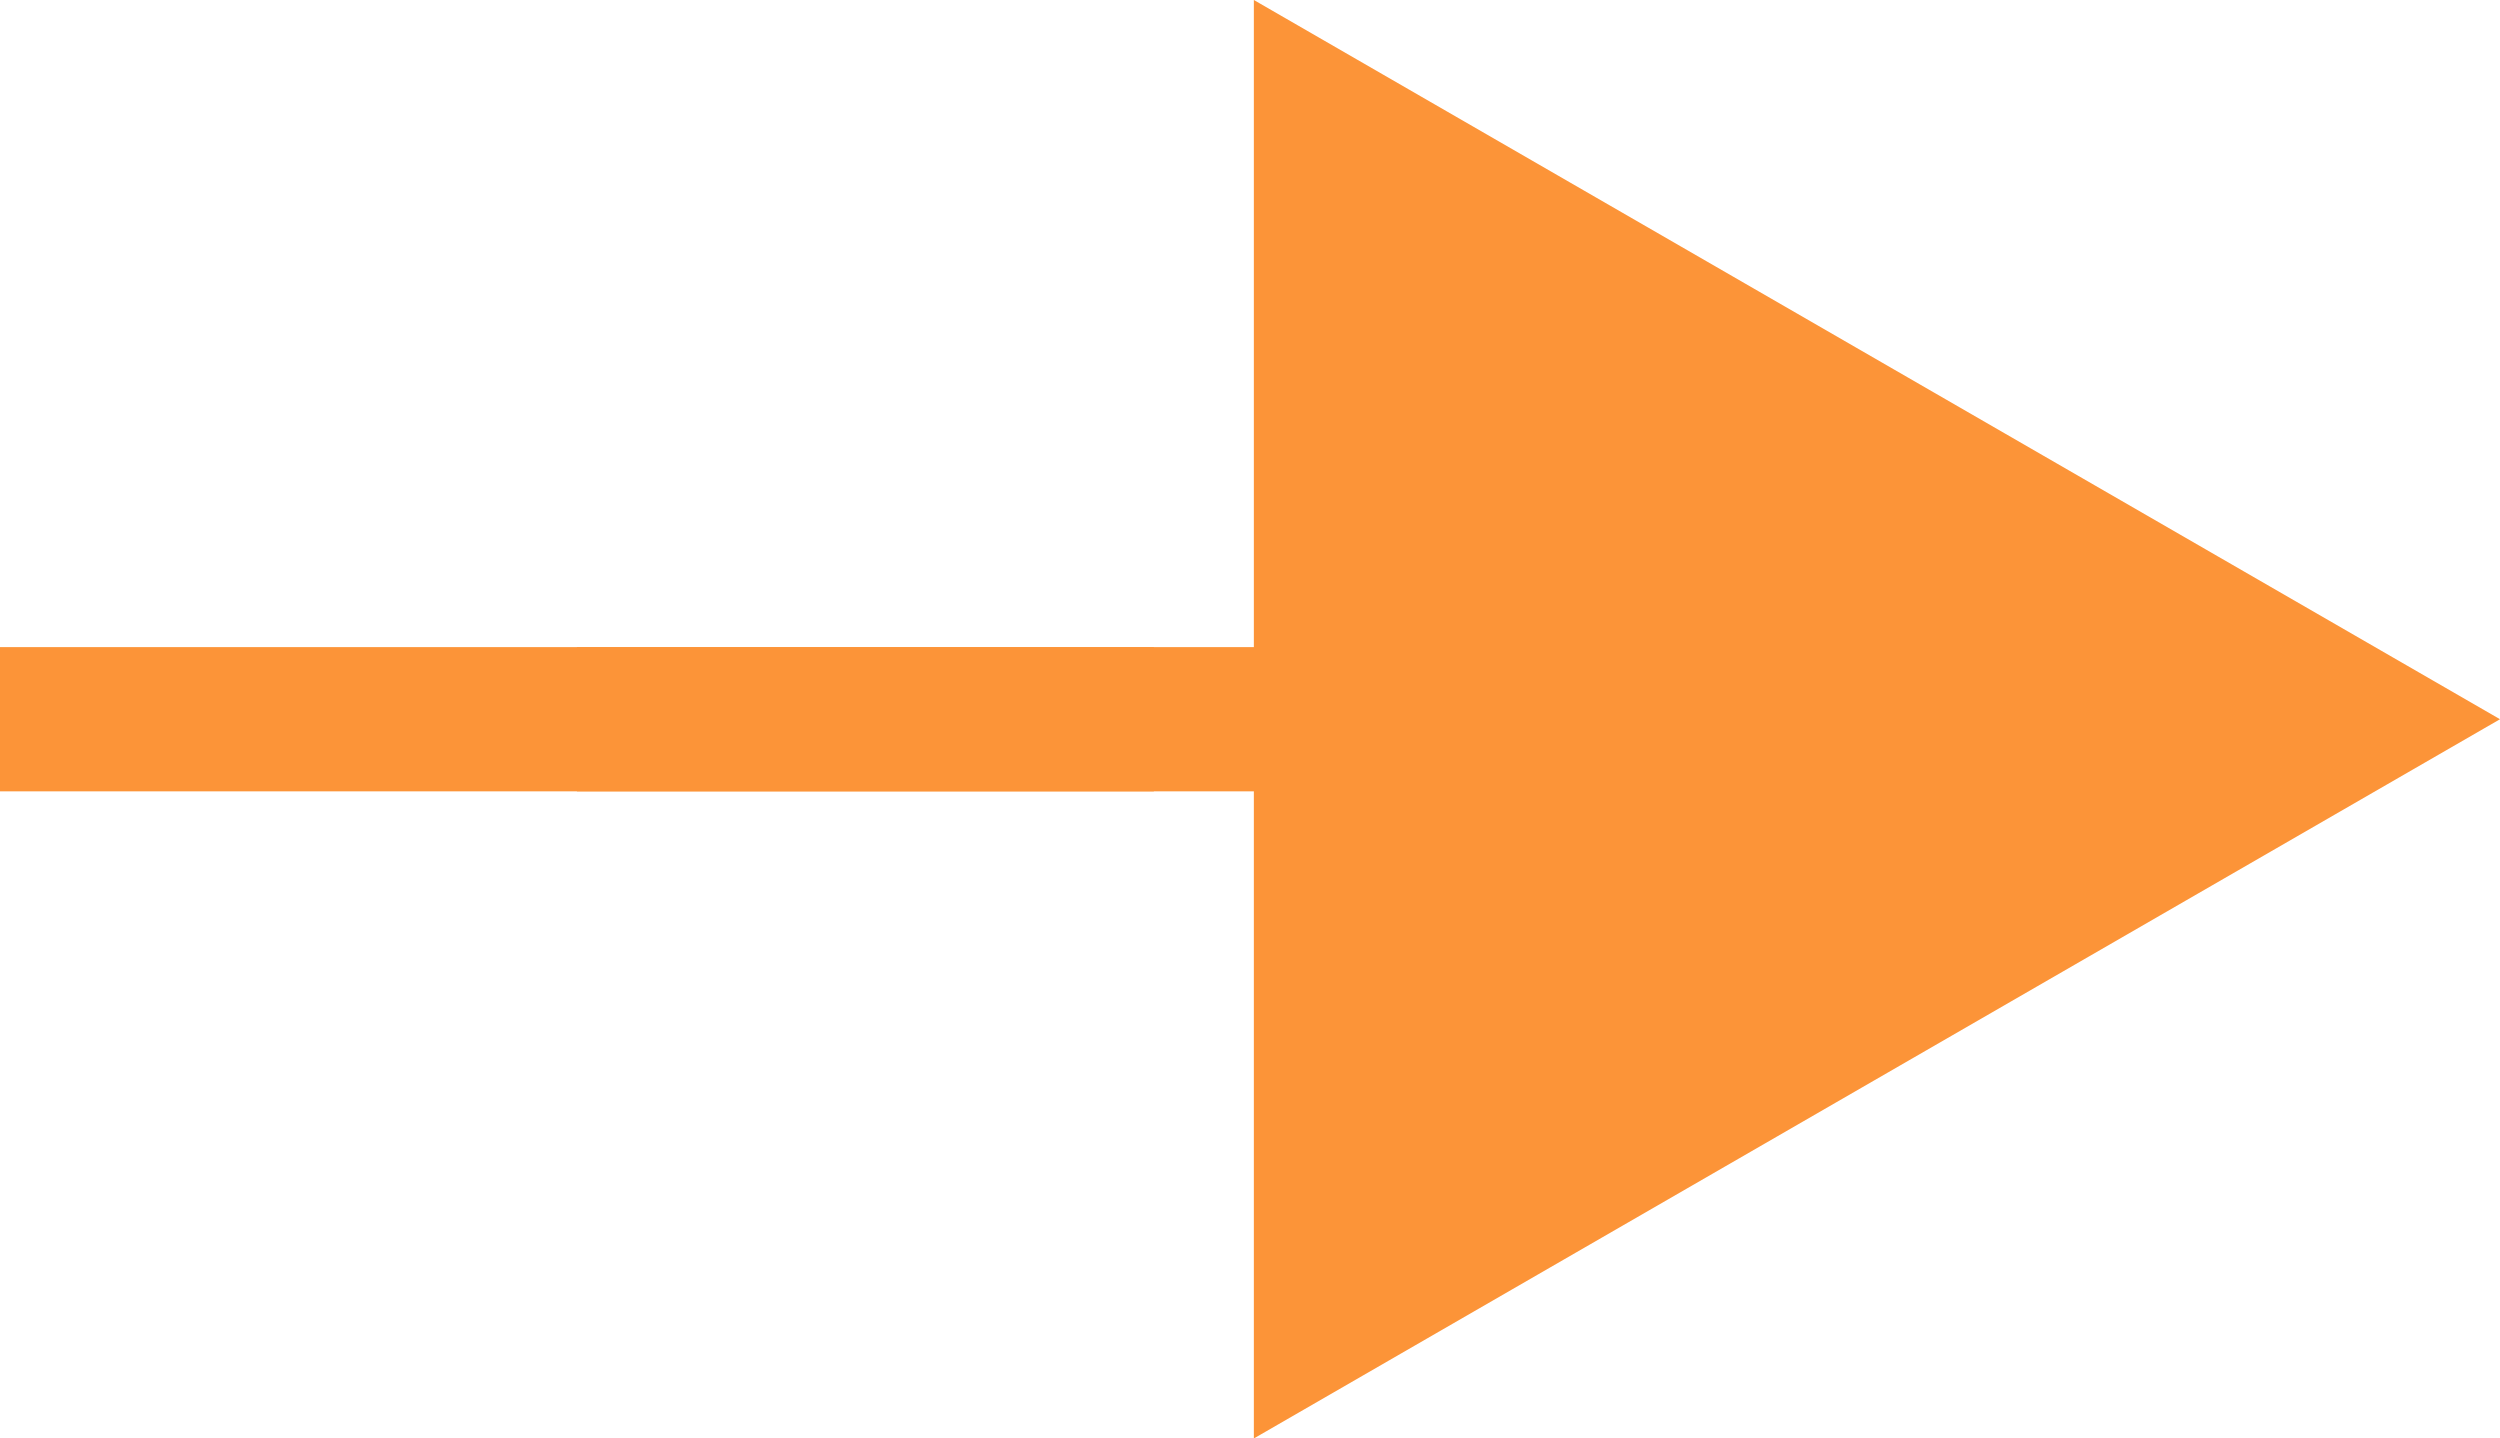 <svg xmlns="http://www.w3.org/2000/svg" viewBox="0 0 13 7.48"><defs><style>.cls-1,.cls-2{fill:#fc9416;}.cls-1,.cls-3{stroke:#fc9438;stroke-miterlimit:10;stroke-width:0.75px;}.cls-3{fill:none;}.cls-4{fill:#fc9438;}</style></defs><title>Asset 1</title><g id="Layer_2" data-name="Layer 2"><g id="Слой_1" data-name="Слой 1"><line class="cls-1" y1="3.74" x2="6" y2="3.74"/><line class="cls-2" x1="3" y1="3.74" x2="13" y2="3.74"/><line class="cls-3" x1="3" y1="3.74" x2="7.62" y2="3.74"/><polygon class="cls-4" points="6.52 7.48 13 3.74 6.52 0 6.52 7.48"/></g></g></svg>